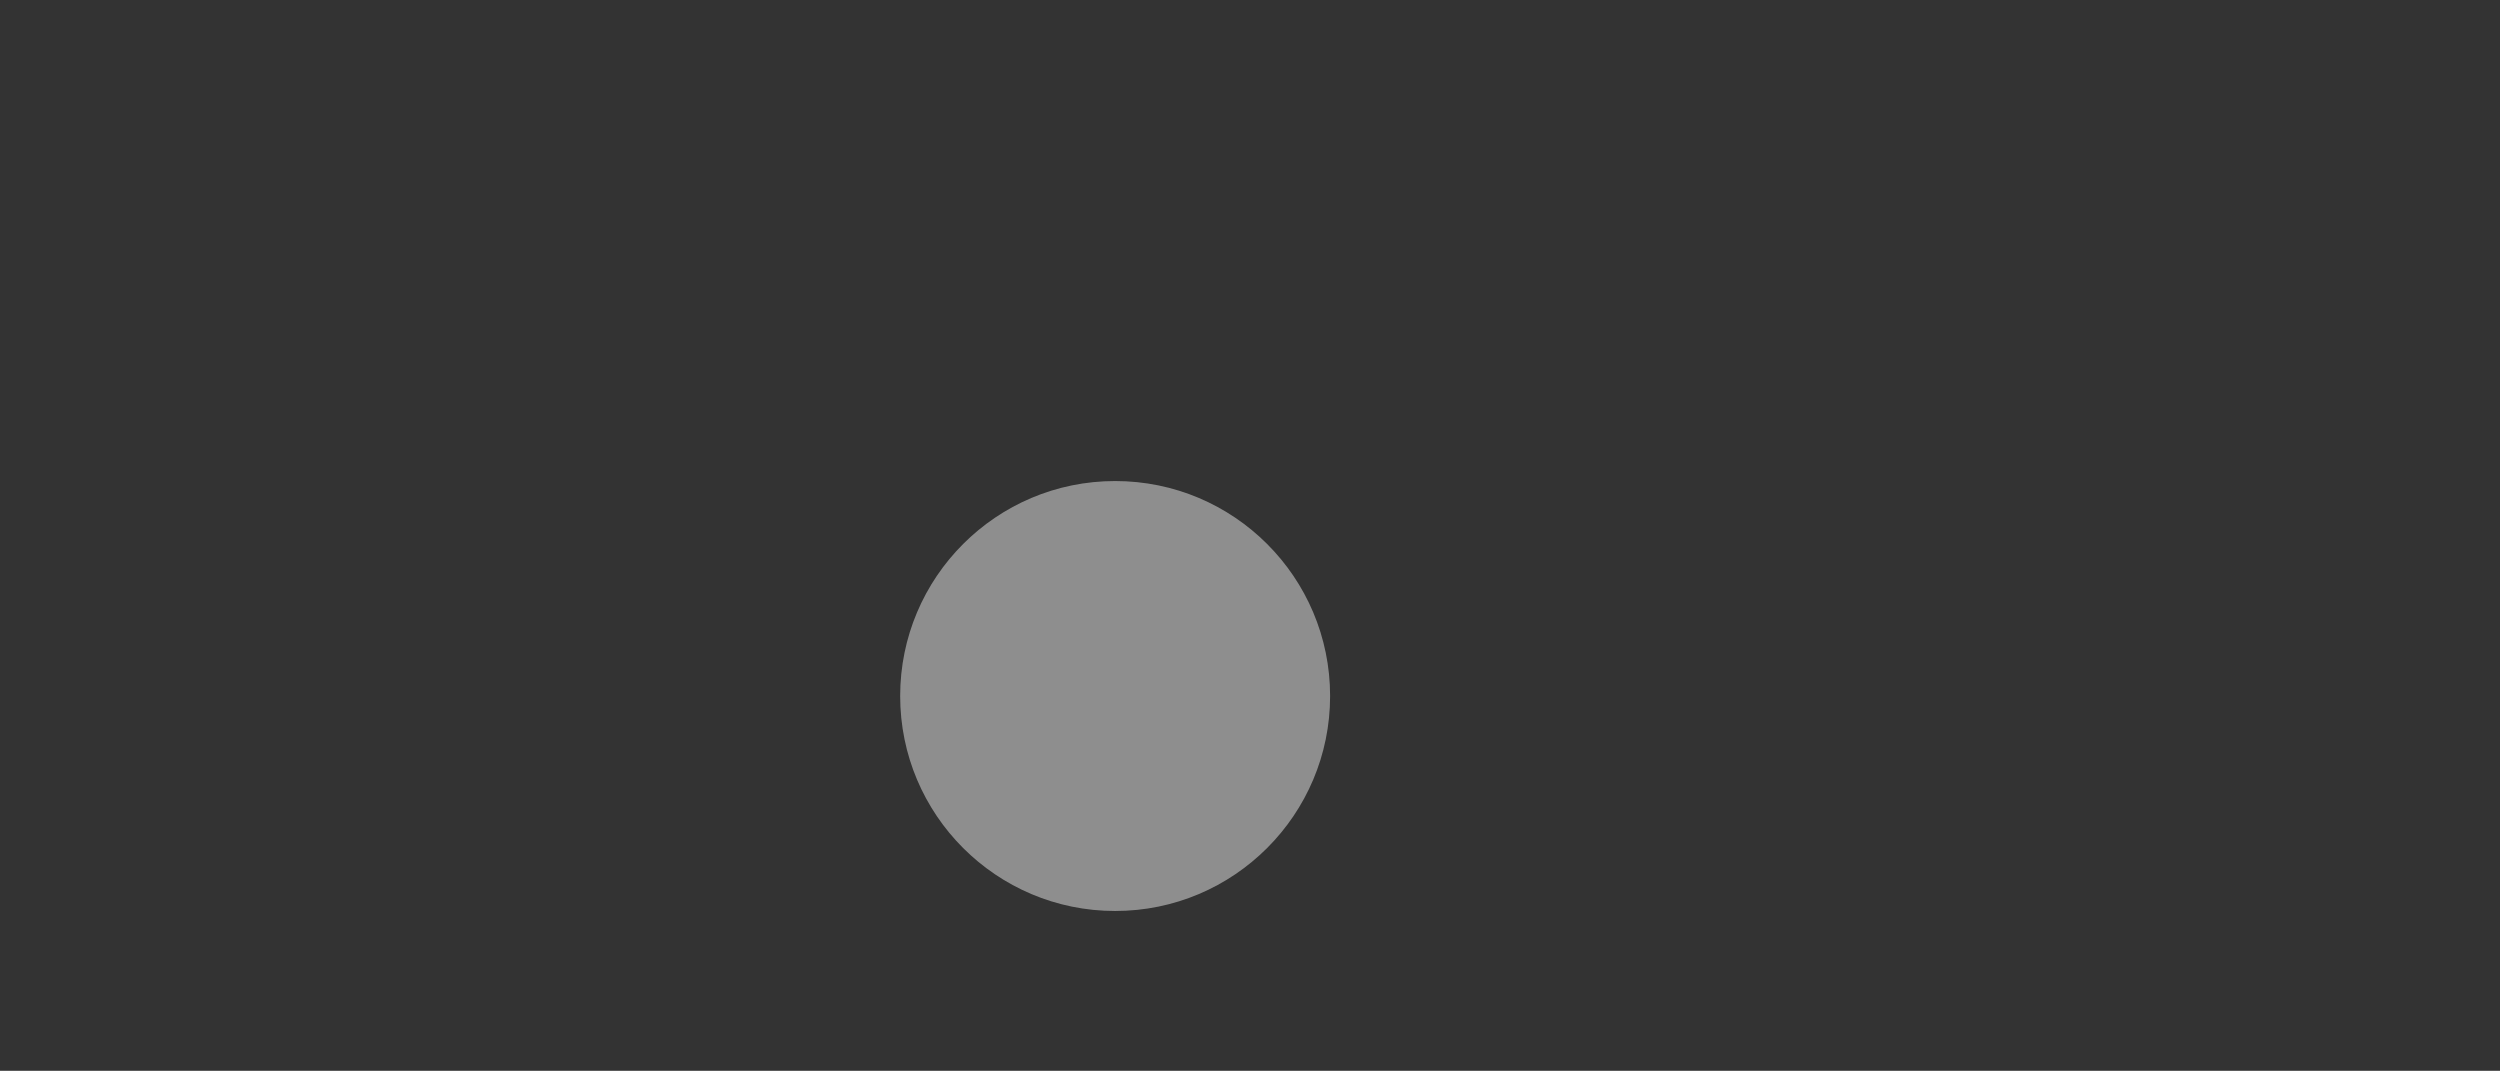 <?xml version="1.0" encoding="utf-8"?>
<!-- Generator: Adobe Illustrator 19.0.0, SVG Export Plug-In . SVG Version: 6.00 Build 0)  -->
<svg version="1.1" id="Layer_1" xmlns="http://www.w3.org/2000/svg" xmlns:xlink="http://www.w3.org/1999/xlink" x="0px" y="0px"
	 viewBox="445 -116 1849.1 792" style="enable-background:new 445 -116 1849.1 792;" xml:space="preserve">
<rect x="445" y="-116" width="1849.1" height="792" fill="#333333" stroke="none"/>
<style type="text/css">
	.st0{fill:#691D4B;}
	.st1{fill:#C65FA4;}
	.st2{fill:#FCB138;}
	.st3{fill:#913D1F;}
	.st4{fill:url(#SVGID_1_);}
	.st5{fill:url(#SVGID_2_);}
	.st6{fill:url(#SVGID_3_);stroke:#FFFFFF;stroke-miterlimit:10;}
	.st7{fill:url(#SVGID_4_);}
	.st8{fill:url(#SVGID_5_);}
	.st9{fill:url(#SVGID_6_);}
	.st10{fill:url(#SVGID_7_);}
	.st11{fill:url(#SVGID_8_);}
	.st12{fill:url(#SVGID_9_);}
	.st13{fill:url(#SVGID_10_);}
	.st14{fill:url(#SVGID_11_);}
	.st15{fill:url(#separator_1_);}
	.st16{fill:#8E8E8E;}
	.st17{fill:none;}
</style>
<g>
	<g>
		<path class="st0" d="M116.2-370.7C92.6-424.8,41-468.9-14.9-481.9c-8.1-1.9-16.2-5-24.2-8.1c-6.8-2.5-13-5-20.5-6.8
			c-24.9-7.5-54.1-11.2-84.5-11.2c-47.8,0-93.8,9.3-129.2,26.7c-29.8,14.3-50.9,43.5-57.8,80.2c-10.6,57.8,20.5,118.7,57.2,154.7
			c-3.1,0.6-5.6,1.2-8.1,1.9c-21.1,6.2-32.9,14.3-36,41c-5.6,40.4,13,83.9,46.6,106.9c5.6,3.7,13.7,8.7,23.6,9.9
			c-1.2,13-4.3,26.7-6.8,39.8c-1.2,5-1.9,9.3-3.1,13.7c-3.7,19.9-12.4,41.6-19.9,60.9c-8.7,21.7-14.9,37.9-14.3,50.3
			c2.5,57.8,116.8,62.1,151.6,62.1c26.1,0,154.7-3.1,158.4-59c1.2-19.9-1.9-39.8-8.7-59C6.9,15.3,6.3,7.2,5.7-2.1
			C5.1-12,3.8-23.2,0.1-34.4h0.6c44.1,0,78.3-20.5,93.8-55.9c2.5-5.6,4.3-11.8,5.6-18c9.3-43.5-11.2-92.6-44.7-120.5
			c8.1-1.9,15.5-4.3,23-6.8c19.3-7.5,33.6-21.7,41.6-41.6C130.5-304.2,129.3-340.9,116.2-370.7z M71.5-252
			c-28.6,11.2-64,14.9-93.2,3.7c-32.9-12.4-52.2-49.7-43.5-83.9c2.5-9.3,6.8-18,14.3-24.2c7.5-5.6,19.3-6.8,26.7-1.2
			c-3.1-13.7-18-23-31.7-19.9c-9.9,2.5-18,9.9-22.4,19.3c-4.4,9.4-5.6,19.9-5.6,29.8c0,27.3,6.8,53.4,13,80.2
			c-6.8,1.9-13-3.1-19.9-1.2c-5,1.2-12.4,8.1-16.2,11.2s-6.2,7.5-5.6,12.4c0.6,4.9,6.2,8.1,10.6,6.8c1.9-0.6,3.1-1.9,4.3-3.1
			c11.8-9.9,27.3-14.9,42.9-15.5c16.8-1.2,33.6-2.5,49.7,1.2c9.3,1.9,18,5,27.3,8.1c3.1,1.2,6.2,1.9,9.3,3.1
			c14.3,6.2,26.1,21.1,34.2,34.2c9.3,14.9,16.2,31.7,18,49.1c1.2,9.9,1.2,19.9-1.2,29.8c-1.2,5-2.5,9.9-4.3,14.3
			C55.8-48.1-5.7-43.7-51-63c-8.7-3.7-11.8-6.2-17.4-13.7c-3.7-5.6-8.7-10.6-13-1.9c-1.2,3.1-1.2,6.8-1.2,10.6
			c1.9,32.3,46,6.2,59.6,28c12.4,19.9,6.8,45.4,14.3,67.1C-3.1,43.9,0,61.3-1.2,79.3c-3.1,53.4-271.5,60.3-274.6-3.1
			c-0.6-18,25.5-64,34.2-106.9c5-24.2,13.7-54.7,9.3-79.5c-3.7,3.1-9.3,5-14.3,5c-6.2-0.6-11.2-3.7-16.2-6.8
			c-28.6-19.9-43.5-56.5-39.1-90.7c2.5-17.4,7.5-21.7,23.6-26.1c8.1-2.5,28.6-2.5,28-15.5c-0.6-5-4.3-8.7-8.1-11.8
			c-37.3-34.2-66.5-92-56.5-142.9c5.6-28.6,21.7-54.7,47.8-67.7c57.2-27.3,141-32.3,201.3-14.3c15.5,4.3,30.4,11.2,46,14.9
			c51.6,12.4,98.2,52.8,119.3,101.3C116.2-326.6,114.4-268.8,71.5-252z"/>
	</g>
	<path class="st1" d="M-50.9-354.6c-3.7,2.5-6.8,5.6-9.3,8.7c-7.5,11.2-9.3,25.5-6.2,39.1c5,26.1,20.5,49.1,46,59
		c22.4,8.7,47.2,7.5,70.2,2.5c7.5-1.9,14.9-3.7,22.4-6.8c42.9-16.8,44.7-74.6,28.6-111.8c-21.1-47.8-67.7-88.8-119.3-101.3
		c-15.5-3.7-30.4-10.6-46-14.9c-60.3-17.4-144.1-13-201.3,14.3c-26.7,13-42.9,38.5-47.8,67.7c-1.2,5-1.2,9.9-1.9,15.5
		c-1.2,25.5,6.2,50.3,17.4,72.7c5.6,11.2,12.4,22.4,20.5,32.3c3.7,5,8.1,9.3,12.4,14.3c1.9,2.5,4.3,5,6.8,6.8
		c4.3,3.7,7.5,6.2,2.5,11.2c-10.6,10.6-30.4,9.9-37.3,23.6c-0.6,1.9-1.2,3.7-1.9,5.6c-1.2,5-3.7,9.3-5,14.3
		c-4.3,34.2,11.2,70.8,39.1,90.7c5,3.1,10.6,6.2,16.2,6.8c5,0.6,10.6-1.9,14.3-5c4.3,24.9-4.3,54.7-9.3,79.5
		C-248.5,13.1-274.6,59-274,77.1c3.1,63.4,271.5,56.5,274.6,3.1C1.8,62.8-1.3,44.8-6.9,28c-7.5-21.1-1.9-47.2-14.3-67.1
		c-13.7-21.7-57.8,4.3-59.6-28c0-3.7-0.6-7.5,1.2-10.6c3.7-8.7,8.7-3.7,13,1.9c5,7.5,8.1,9.9,17.4,13.7C-4.5-42.8,57.7-47.2,80-96.9
		c1.9-4.3,3.7-9.3,4.3-14.3c0.6-3.7,1.2-7.5,1.2-11.2c1.2-16.8-2.5-34.2-8.7-49.7c-3.1-8.1-7.5-15.5-12.4-22.4
		c-2.5-3.1-5-6.2-7.5-9.9c-2.5-3.1-4.3-7.5-7.5-9.9c-1.2-1.2-3.1-2.5-5-3.7c-10.6-6.8-20.5-13-32.3-15.5
		c-12.4-3.1-24.2-5.6-36.7-5.6c-24.9-0.6-49.7,5-71.5,16.8c-3.1,1.9-6.8,3.7-9.9,2.5c-5.6-1.2-6.8-8.7-3.7-13.7s8.1-6.8,13.7-8.7
		c21.7-6.8,45.4-6.8,68.3-3.7c-25.5-3.7-42.2-31.1-46.6-55.9c-3.7-21.7,0.6-50.9,19.9-65.2c2.5-1.9,5-3.1,7.5-3.7
		c9.9-3.1,22.4,2.5,23.6,12.4C-33.5-362-42.8-359.5-50.9-354.6z"/>
</g>
<g>
	<path class="st2" d="M-655.5,1.5C-667.9,114-858.1,123.3-941.3,120.2c-97.5-3.7-163.4-21.7-182-54.1
		c-34.8-60.9,67.7-139.8,124.9-152.8c30.4-6.8,78.3,1.9,92.6,34.2c3.7,8.7,6.2,29.2-4.3,34.2c-4.3,1.9-10.6-3.1-14.3,0
		c-11.8,8.7-1.9,28,10.6,28.6c26.1,1.9,31.7-44.1,26.7-61.5c-6.8-24.2-29.2-41.6-52.8-48.5c-15.5-4.3-31.7-6.8-47.8-10.6
		C-1089-135.2-1158.6-244.5-1130-347c13-46.6,46.6-76.4,86.4-101.9c41-26.1,88.8-39.1,137.3-41c60.3-2.5,132.3,10.6,170.9,62.1
		c29.2,39.1,29.8,93.2,8.7,135.4c-9.3,18-22.4,34.2-39.1,46c-42.2,30.4-104.4,29.2-147.9,1.9c-33.6-20.5-55.9-60.9-47.8-99.4
		c7.5-38.5,50.3-68.3,87.6-56.5c-7.5,9.3,0.6,24.9,12.4,25.5c11.8,1.2,21.7-9.9,22.4-21.7c0.6-11.8-8.1-22.4-18-28
		c-10.6-5.6-22.4-6.2-34.2-5c-42.9,5-80.8,37.9-91.3,79.5s7.5,88.8,42.9,113.1c28.6,19.3,64,23.6,96.9,33.6
		C-759.8-178.7-646.1-77.4-655.5,1.5z"/>
	<path class="st3" d="M-808.9-208.5c19.9-3.7,37.9-11.8,53.4-23c18.6-13,33.6-31.1,44.1-52.2c25.5-50.3,21.7-110.6-9.9-154.1
		c-32.9-44.7-93.8-69.6-171.5-69.6c-5,0-9.3,0-13.7,0c-53.4,1.9-104.4,17.4-146,44.1c-35.4,22.4-77.7,55.3-93.8,111.8
		c-14.9,52.2-6.8,108.1,21.7,157.8c25.5,43.5,64.6,76.4,109.4,93.8c-46,15.5-104.4,59-124.9,105c-11.2,24.9-10.6,49.1,1.9,69.6
		c21.7,37.3,87.6,59,196.3,62.8c8.7,0.6,17.4,0.6,26.7,0.6c78.9,0,263.4-13,277.1-134.8C-628.7-78.1-726.3-171.3-808.9-208.5z
		 M-655.5,1.5C-667.9,114-858.1,123.3-941.3,120.2c-97.5-3.7-163.4-21.7-182-54.1c-34.8-60.9,67.7-139.8,124.9-152.8
		c30.4-6.8,78.3,1.9,92.6,34.2c3.7,8.7,6.2,29.2-4.3,34.2c-4.3,1.9-10.6-3.1-14.3,0c-11.8,8.7-1.9,28,10.6,28.6
		c26.1,1.9,31.7-44.1,26.7-61.5c-6.8-24.2-29.2-41.6-52.8-48.5c-15.5-4.3-31.7-6.8-47.8-10.6C-1089-135.2-1158.6-244.5-1130-347
		c13-46.6,46.6-76.4,86.4-101.9c41-26.1,88.8-39.1,137.3-41c60.3-2.5,132.3,10.6,170.9,62.1c29.2,39.1,29.8,93.2,8.7,135.4
		c-9.3,18-22.4,34.2-39.1,46c-42.2,30.4-104.4,29.2-147.9,1.9c-33.6-20.5-55.9-60.9-47.8-99.4c7.5-38.5,50.3-68.3,87.6-56.5
		c-7.5,9.3,0.6,24.9,12.4,25.5c11.8,1.2,21.7-9.9,22.4-21.7c0.6-11.8-8.1-22.4-18-28c-10.6-5.6-22.4-6.2-34.2-5
		c-42.9,5-80.8,37.9-91.3,79.5s7.5,88.8,42.9,113.1c28.6,19.3,64,23.6,96.9,33.6C-759.8-178.7-646.1-77.4-655.5,1.5z"/>
</g>
<g id="spoon">
	<radialGradient id="SVGID_1_" cx="-2728.986" cy="484.013" r="368.292" gradientUnits="userSpaceOnUse">
		<stop  offset="1.020408e-002" style="stop-color:#99ABC4"/>
		<stop  offset="1" style="stop-color:#FFFFFF"/>
	</radialGradient>
	<rect x="-3114.7" y="93.3" class="st4" width="647.9" height="647.9"/>
	<radialGradient id="SVGID_2_" cx="-2397.494" cy="141.598" r="1067.744" gradientUnits="userSpaceOnUse">
		<stop  offset="0.115" style="stop-color:#FFFFFF"/>
		<stop  offset="0.152" style="stop-color:#FBFBFB"/>
		<stop  offset="0.192" style="stop-color:#EEEEEE"/>
		<stop  offset="0.234" style="stop-color:#D8D8D8"/>
		<stop  offset="0.277" style="stop-color:#B9B9B9"/>
		<stop  offset="0.321" style="stop-color:#929292"/>
		<stop  offset="0.365" style="stop-color:#626262"/>
		<stop  offset="0.409" style="stop-color:#2B2B2B"/>
		<stop  offset="0.429" style="stop-color:#0F0F0F"/>
		<stop  offset="0.439" style="stop-color:#1A1A1A"/>
		<stop  offset="0.515" style="stop-color:#606060"/>
		<stop  offset="0.583" style="stop-color:#979797"/>
		<stop  offset="0.641" style="stop-color:#BFBFBF"/>
		<stop  offset="0.686" style="stop-color:#D8D8D8"/>
		<stop  offset="0.715" style="stop-color:#E1E1E1"/>
		<stop  offset="0.725" style="stop-color:#CFCFCF"/>
		<stop  offset="0.74" style="stop-color:#BEBEBE"/>
		<stop  offset="0.759" style="stop-color:#B3B3B3"/>
		<stop  offset="0.785" style="stop-color:#ACACAC"/>
		<stop  offset="0.857" style="stop-color:#AAAAAA"/>
		<stop  offset="0.859" style="stop-color:#ACACAC"/>
		<stop  offset="0.882" style="stop-color:#CACACA"/>
		<stop  offset="0.907" style="stop-color:#E2E2E2"/>
		<stop  offset="0.933" style="stop-color:#F2F2F2"/>
		<stop  offset="0.963" style="stop-color:#FCFCFC"/>
		<stop  offset="1" style="stop-color:#FFFFFF"/>
	</radialGradient>
	<path class="st5" d="M-2555.5,209.7c-0.9-29-14.4-53.9-35.4-69c-39-34.5-74.9-19.7-106.7,14.6c-33.1,35.6-64.3,73.5-88.9,115.5
		c-11.8,20.1-22.2,41.2-30.2,63.1c-6.8,18.6-7.9,41.5-16.9,58.8c-24.7,47.2-61.7,86.3-102,120.6c-22.4,19-48.4,33.4-70.9,52.4
		c-21.4,18.1-38.3,44.1-43.2,72c-2.8,15.8-3.4,59.9,18.1,64.9c24.7,5.7,60.7-45.9,69.6-63.9c19.8-40.1,49.6-84.4,80.8-116.4
		c30.9-31.7,72-87.7,119.5-92.7C-2649.9,417.9-2551.8,326.4-2555.5,209.7z"/>
	<radialGradient id="SVGID_3_" cx="-2794.831" cy="346.82" r="266.47" gradientUnits="userSpaceOnUse">
		<stop  offset="0" style="stop-color:#FFFFFF"/>
		<stop  offset="1" style="stop-color:#000000"/>
	</radialGradient>
	<path class="st6" d="M-2626.1,195.5c3-10.2,4.9-20.8,5.3-31.6c2.4-59.8-51.4-26.9-74.9-1.5c-33.1,35.6-64.3,73.5-88.9,115.5
		c-14.7,25.1-22.8,49-30.9,76.6c-1.8,6-3.6,12.1-3.7,18.4c-0.2,12.3,4.3,29.9,18.8,31.5c8.3,0.9,16.3-2.8,23.5-7
		c48.3-27.7,80.3-76.2,110.3-123C-2650.6,249.5-2634.3,223.5-2626.1,195.5z"/>
	<radialGradient id="SVGID_4_" cx="-2481.2" cy="164.8" r="823.893" gradientUnits="userSpaceOnUse">
		<stop  offset="0" style="stop-color:#3D3D3D"/>
		<stop  offset="0.5" style="stop-color:#7A7A7A"/>
		<stop  offset="1" style="stop-color:#1C1C1C"/>
	</radialGradient>
	<path class="st7" d="M-2547.5,218.8c-0.8-24.4-10.4-45.8-25.9-61c10.8,14.2,17.3,32.1,17.9,51.9c3.6,116.6-94.4,208.2-206.3,219.9
		c-47.5,4.9-88.6,60.9-119.5,92.7c-31.2,32.1-61,76.3-80.8,116.4c-8.9,18-44.9,69.6-69.6,63.9c-1.8-0.4-3.4-1.1-4.8-2
		c3,5.6,7.1,9.7,12.8,11c24.7,5.7,60.7-45.9,69.6-63.9c19.8-40.1,49.6-84.4,80.8-116.4c30.9-31.7,72-87.7,119.5-92.7
		C-2641.9,427-2543.8,335.4-2547.5,218.8z"/>
</g>
<g id="fork">
	<radialGradient id="SVGID_5_" cx="-2162" cy="84" r="681.668" gradientUnits="userSpaceOnUse">
		<stop  offset="1.020408e-002" style="stop-color:#BF5500"/>
		<stop  offset="1" style="stop-color:#FFFFFF"/>
	</radialGradient>
	<rect x="-2170.9" y="75.6" class="st8" width="647.9" height="647.9"/>
	<radialGradient id="SVGID_6_" cx="-1419.314" cy="77.444" r="1132.589" gradientUnits="userSpaceOnUse">
		<stop  offset="0" style="stop-color:#FFFFFF"/>
		<stop  offset="0.597" style="stop-color:#5F5F5F"/>
		<stop  offset="1" style="stop-color:#FFFFFF"/>
	</radialGradient>
	<path class="st9" d="M-1614.5,100.8c-24.7-5.7-60.7,45.9-69.6,63.9c-19.8,40.1-49.6,84.4-80.8,116.4
		c-17.7,18.2-34.8,42.5-55.3,60.1c-6.8,5.9-14,11-21.7,14.9c-70.6,6.8-121.5,49.2-159.6,103.6c-6.4,9.1-12.4,18.5-18,28.1
		c-4.4,8.3-8.7,16.7-13,25.1c-4.3,8.4-8.5,16.8-12.6,25.3c-24.4,52.3-36.8,81.6-53.8,136.6c4.5,6.8,12.9,16.8,17.3,0.3
		c9.3-34.7,39.2-109.7,59-150.7c3-6.5,6-13,9.1-19.4s6.3-12.6,9.7-18.6c7.8-12.8,15.4-33.5,32.4-18.4c0.5,0.4,1,0.9,1.1,1.5
		c0.2,0.9-0.4,1.8-0.9,2.5c-4,5.1-8.3,8.4-11.6,14s-6.1,11.6-9.1,17.4c-4.2,8-8.5,16-12.8,24.1c-31,57.9-48.3,96.2-61.3,161.2
		c5.3,2.7,13.2,9.2,16.3-3c12.7-50,30.3-101.6,52.1-141.5c3.8-8.5,7.9-16.7,12.4-24.8c4.4-8.1,9.2-16,14.5-23.7
		c3.2-4.7,6.5-9.6,11.1-13.1c1.4-1.1,4.9-3.8,6.8-3.4c2.1,0.5,4.4,5.1,4.7,6.9c0.3,1.9-0.3,3.8-1.2,5.5c-2.3,4.6-6.1,7.3-8.7,11.6
		c-4.8,8.3-9.6,16.6-14.3,24.9c-4.7,8.4-9.3,16.8-13.7,25.5c-27.7,52.7-37,86-48,145c4.8,3.9,12.4,14.5,15.7-1.7
		c10.7-53.3,29.1-103.9,49.1-140.2c3.5-8.2,7.3-16.2,11.3-24c4-7.9,8.2-15.6,12.8-23.2c4.4-7.4,10-12.4,19.4-10.5
		c1.9,0.4,4.2,1.8,3.7,3.8c-0.6,2.1-3.9,5.4-5,7.8c-3.3,6.7-6.7,13.3-10.2,19.9c-4.3,7.6-8.4,15.3-12.4,23.1
		c-28.9,55.8-36.2,93.2-51.2,154.2c5.7,19.6,19.5,13.5,21.3-8c2.7-31.3,22-95.3,37-130.3c4-8,8.2-15.8,12.7-23.4
		c4.4-7.6,9-15,13.6-22.3c4.9-7.2,10-14.2,15.4-21.1c26.7-34.5,58.6-65.7,88.8-97.2c6.3-6.8,10.9-15.7,16.5-23.2
		c25-33.7,53.1-65.2,85.2-92.4c22.4-19,48.4-33.4,70.9-52.4c21.4-18.1,38.3-44.1,43.2-72C-1593.7,149.9-1593,105.8-1614.5,100.8z"/>
	<radialGradient id="SVGID_7_" cx="-2004.753" cy="805.444" r="1131.106" gradientUnits="userSpaceOnUse">
		<stop  offset="0" style="stop-color:#FFFFFF"/>
		<stop  offset="0.597" style="stop-color:#5F5F5F"/>
		<stop  offset="1" style="stop-color:#FFFFFF"/>
	</radialGradient>
	<path class="st10" d="M-1614.5,100.8c-24.7-5.7-60.7,45.9-69.6,63.9c-19.8,40.1-49.6,84.4-80.8,116.4
		c-17.7,18.2-34.8,42.5-55.3,60.1c-6.8,5.9-14,11-21.7,14.9c-70.6,6.8-121.5,49.2-159.6,103.6c-6.4,9.1-12.4,18.5-18,28.1
		c-4.4,8.3-8.7,16.7-13,25.1c-4.3,8.4-8.5,16.8-12.6,25.3c-10.4,21.5-20.1,43.5-29,65.6c-4.2,10.5-8.2,21.1-11.9,31.7
		c-3.8,10.9-9.8,22.3-11.8,33.6c-0.7,3.8-0.9,8.2,1.7,11.2c11.4,13,18-17.1,19.8-22.6c4.8-14.6,10.1-29,15.6-43.4
		c11.6-30.3,24-60.5,38.1-89.7c3-6.5,6-13,9.1-19.4s6.3-12.6,9.7-18.6c7.8-12.8,15.4-33.5,32.4-18.4c0.5,0.4,1,0.9,1.1,1.5
		c0.2,0.9-0.4,1.8-0.9,2.5c-4,5.1-8.3,8.4-11.6,14s-6.1,11.6-9.1,17.4c-4.2,8-8.5,16-12.8,24.1c-14.5,27.4-28.8,55-39.8,84.1
		c-5.4,14.3-10,28.8-13.8,43.6c-2.1,7.8-4.2,15.8-5.9,23.7c-0.8,3.9-2,9.7,1.3,12.6c5.5,4.9,11.9-0.4,13.2-5.8
		c12.7-50,30.3-101.6,52.1-141.5c3.8-8.5,7.9-16.7,12.4-24.8c4.4-8.1,9.2-16,14.5-23.7c3.2-4.7,6.5-9.6,11.1-13.1
		c1.4-1.1,4.9-3.8,6.8-3.4c2.1,0.5,4.4,5.1,4.7,6.9c0.3,1.9-0.3,3.8-1.2,5.5c-2.3,4.6-6.1,7.3-8.7,11.6c-4.8,8.3-9.6,16.6-14.3,24.9
		c-4.7,8.4-9.3,16.8-13.7,25.5c-15.5,29.5-28.3,60.1-36.7,92.4c-3.6,14-10.4,31.8-9.6,46.3c0.5,9.9,11.1,19,14,4.7
		c10.7-53.3,29.1-103.9,49.1-140.2c3.5-8.2,7.3-16.2,11.3-24c4-7.9,8.2-15.6,12.8-23.2c4.4-7.4,10-12.4,19.4-10.5
		c1.9,0.4,4.2,1.8,3.7,3.8c-0.6,2.1-3.9,5.4-5,7.8c-3.3,6.7-6.7,13.3-10.2,19.9c-4.3,7.6-8.4,15.3-12.4,23.1
		c-28.9,55.8-36.2,93.2-51.2,154.2c5.7,19.6,19.5,13.5,21.3-8c2.7-31.3,22-95.3,37-130.3c4-8,8.2-15.8,12.7-23.4
		c4.4-7.6,9-15,13.6-22.3c4.9-7.2,10-14.2,15.4-21.1c26.7-34.5,58.6-65.7,88.8-97.2c6.3-6.8,10.9-15.7,16.5-23.2
		c25-33.7,53.1-65.2,85.2-92.4c22.4-19,48.4-33.4,70.9-52.4c21.4-18.1,38.3-44.1,43.2-72C-1593.7,149.9-1593,105.8-1614.5,100.8z"/>
	<g>
		<radialGradient id="SVGID_8_" cx="-1935.402" cy="454.764" r="403.266" gradientUnits="userSpaceOnUse">
			<stop  offset="0" style="stop-color:#FFFFFF"/>
			<stop  offset="0.597" style="stop-color:#5F5F5F"/>
			<stop  offset="1" style="stop-color:#FFFFFF"/>
		</radialGradient>
		<path class="st11" d="M-2004.6,527.7c4.3-8.1,8.5-16.1,12.8-24.1c3-5.8,5.8-11.8,9.1-17.4c3.3-5.5,7.6-8.9,11.6-14
			c0.6-0.7,1.1-1.6,0.9-2.5c-0.1-0.6-0.6-1.1-1.1-1.5c-3.3-3-6.3-4.5-9-5.1c-3.6,4.4-7.5,7.6-10.4,12.6c-3.3,5.6-6.1,11.6-9.1,17.4
			c-4.2,8-8.5,16-12.8,24.1c-25.9,48.9-54.6,102.3-57.3,158.7c-0.2,4.9,0.2,10.6,4.3,13.4c7.7-27.7,12.6-55.3,23.2-82.4
			C-2031.8,579.6-2018.3,553.6-2004.6,527.7z"/>
		<radialGradient id="SVGID_9_" cx="-1425.849" cy="67.98" r="1085.361" gradientUnits="userSpaceOnUse">
			<stop  offset="0" style="stop-color:#FFFFFF"/>
			<stop  offset="0.597" style="stop-color:#5F5F5F"/>
			<stop  offset="1" style="stop-color:#FFFFFF"/>
		</radialGradient>
		<path class="st12" d="M-2045.2,538.3c4.1-8.5,8.3-16.9,12.6-25.3c4.3-8.4,8.6-16.7,13-25.1c4-6.8,8.2-13.5,12.6-20.1
			c2.3-4,4.7-7.9,7.4-10.7c37.9-53.1,88.3-94.2,157.7-100.9c7.7-3.9,14.9-9,21.7-14.9c20.5-17.6,37.6-41.9,55.3-60.1
			c31.2-32.1,61-76.3,80.8-116.4c8.9-18,44.9-69.6,69.6-63.9c2.2,0.5,11.5,4.8,13,11.3c0-11.6-14.6-20.3-21-21.8
			c-24.7-5.7-60.7,45.9-69.6,63.9c-19.8,40.1-49.6,84.4-80.8,116.4c-17.7,18.2-34.8,42.5-55.3,60.1c-6.8,5.9-14,11-21.7,14.9
			c-70.6,6.8-121.5,49.2-159.6,103.6c-6.4,9.1-12.4,18.5-18,28.1c-4.4,8.3-8.7,16.7-13,25.1c-4.3,8.4-8.5,16.8-12.6,25.3
			c-21.9,45.2-41.4,88.9-51.5,138.4c-0.5,2.5-1,5.1-0.3,7.5c1.5,5.3,8.1,4.9,11.8,7.8c-10.3-8.1-0.4-23.7,2.8-33.5
			c4.2-12.5,8.6-24.9,13.4-37.1C-2067.3,586.3-2056.7,562-2045.2,538.3z"/>
		<radialGradient id="SVGID_10_" cx="-1916.316" cy="471.144" r="393.8" gradientUnits="userSpaceOnUse">
			<stop  offset="0" style="stop-color:#FFFFFF"/>
			<stop  offset="0.597" style="stop-color:#5F5F5F"/>
			<stop  offset="1" style="stop-color:#FFFFFF"/>
		</radialGradient>
		<path class="st13" d="M-1985.9,553.9c4.4-8.7,9-17.1,13.7-25.5s9.5-16.7,14.3-24.9c2.5-4.3,6.4-7,8.7-11.6
			c0.9-1.7,1.5-3.6,1.2-5.5s-2.7-6.4-4.7-6.9c-1.1-0.3-2.8,0.6-4.2,1.5c-0.1,0.1-0.1,0.3-0.2,0.4c-2.3,4.6-6.1,7.3-8.7,11.6
			c-4.8,8.3-9.6,16.6-14.3,24.9c-4.7,8.4-9.3,16.8-13.7,25.5c-22.9,44.9-39.1,89.9-44.6,140.3c-0.6,5.8-0.8,12.7,3.7,16.4
			c0.3,0.2,0.6,0.4,0.9,0.5c1.2,0.2,1.6-1.5,1.6-2.7c-0.7-23.7,8.7-50.6,15.9-73.1C-2008.5,600.1-1997.6,576.9-1985.9,553.9z"/>
		<radialGradient id="SVGID_11_" cx="-1893.172" cy="490.759" r="389.115" gradientUnits="userSpaceOnUse">
			<stop  offset="0" style="stop-color:#FFFFFF"/>
			<stop  offset="0.597" style="stop-color:#5F5F5F"/>
			<stop  offset="1" style="stop-color:#FFFFFF"/>
		</radialGradient>
		<path class="st14" d="M-2003.3,708.6c1.1,4,3.2,7.7,7.3,9.1c-3.4-10.6,1.1-28.3,3-39.4c2.5-14.1,6.1-28,10.1-41.7
			c8.3-28.7,19.4-56.3,33.1-82.9c4-7.8,8.1-15.5,12.4-23.1c3.5-6.6,6.9-13.2,10.2-19.9c1.2-2.3,4.4-5.6,5-7.8
			c0.5-1.9-1.8-3.4-3.7-3.8c-3.5-0.7-6.5-0.5-9.1,0.5c-0.1,0.2-0.2,0.3-0.3,0.5c-3.3,6.7-6.7,13.3-10.2,19.9
			c-4.3,7.6-8.4,15.3-12.4,23.1c-12.8,25-23.5,50.8-31.6,77.8c-7.8,26-17.5,55.1-14.8,82.6C-2004,705.2-2003.7,706.9-2003.3,708.6z"
			/>
	</g>
</g>
<linearGradient id="separator_1_" gradientUnits="userSpaceOnUse" x1="-1963.539" y1="-1195.623" x2="-1816.546" y2="-1159.624">
	<stop  offset="1.020408e-002" style="stop-color:#555555"/>
	<stop  offset="0.173" style="stop-color:#595959"/>
	<stop  offset="0.325" style="stop-color:#646464"/>
	<stop  offset="0.473" style="stop-color:#777777"/>
	<stop  offset="0.618" style="stop-color:#919191"/>
	<stop  offset="0.761" style="stop-color:#B4B4B4"/>
	<stop  offset="0.9" style="stop-color:#DDDDDD"/>
	<stop  offset="0.999" style="stop-color:#FFFFFF"/>
</linearGradient>
<polygon id="separator" class="st15" points="-1812.1,-1302.4 -1896.1,-1025.3 -1855.5,-1025.3 -1771.5,-1302.4 "/>
<g id="CLICKER">
	<circle class="st16" cx="1269.8" cy="398.8" r="159"/>
	<circle class="st17" cx="1296.8" cy="398.8" r="202.2"/>
</g>
</svg>
